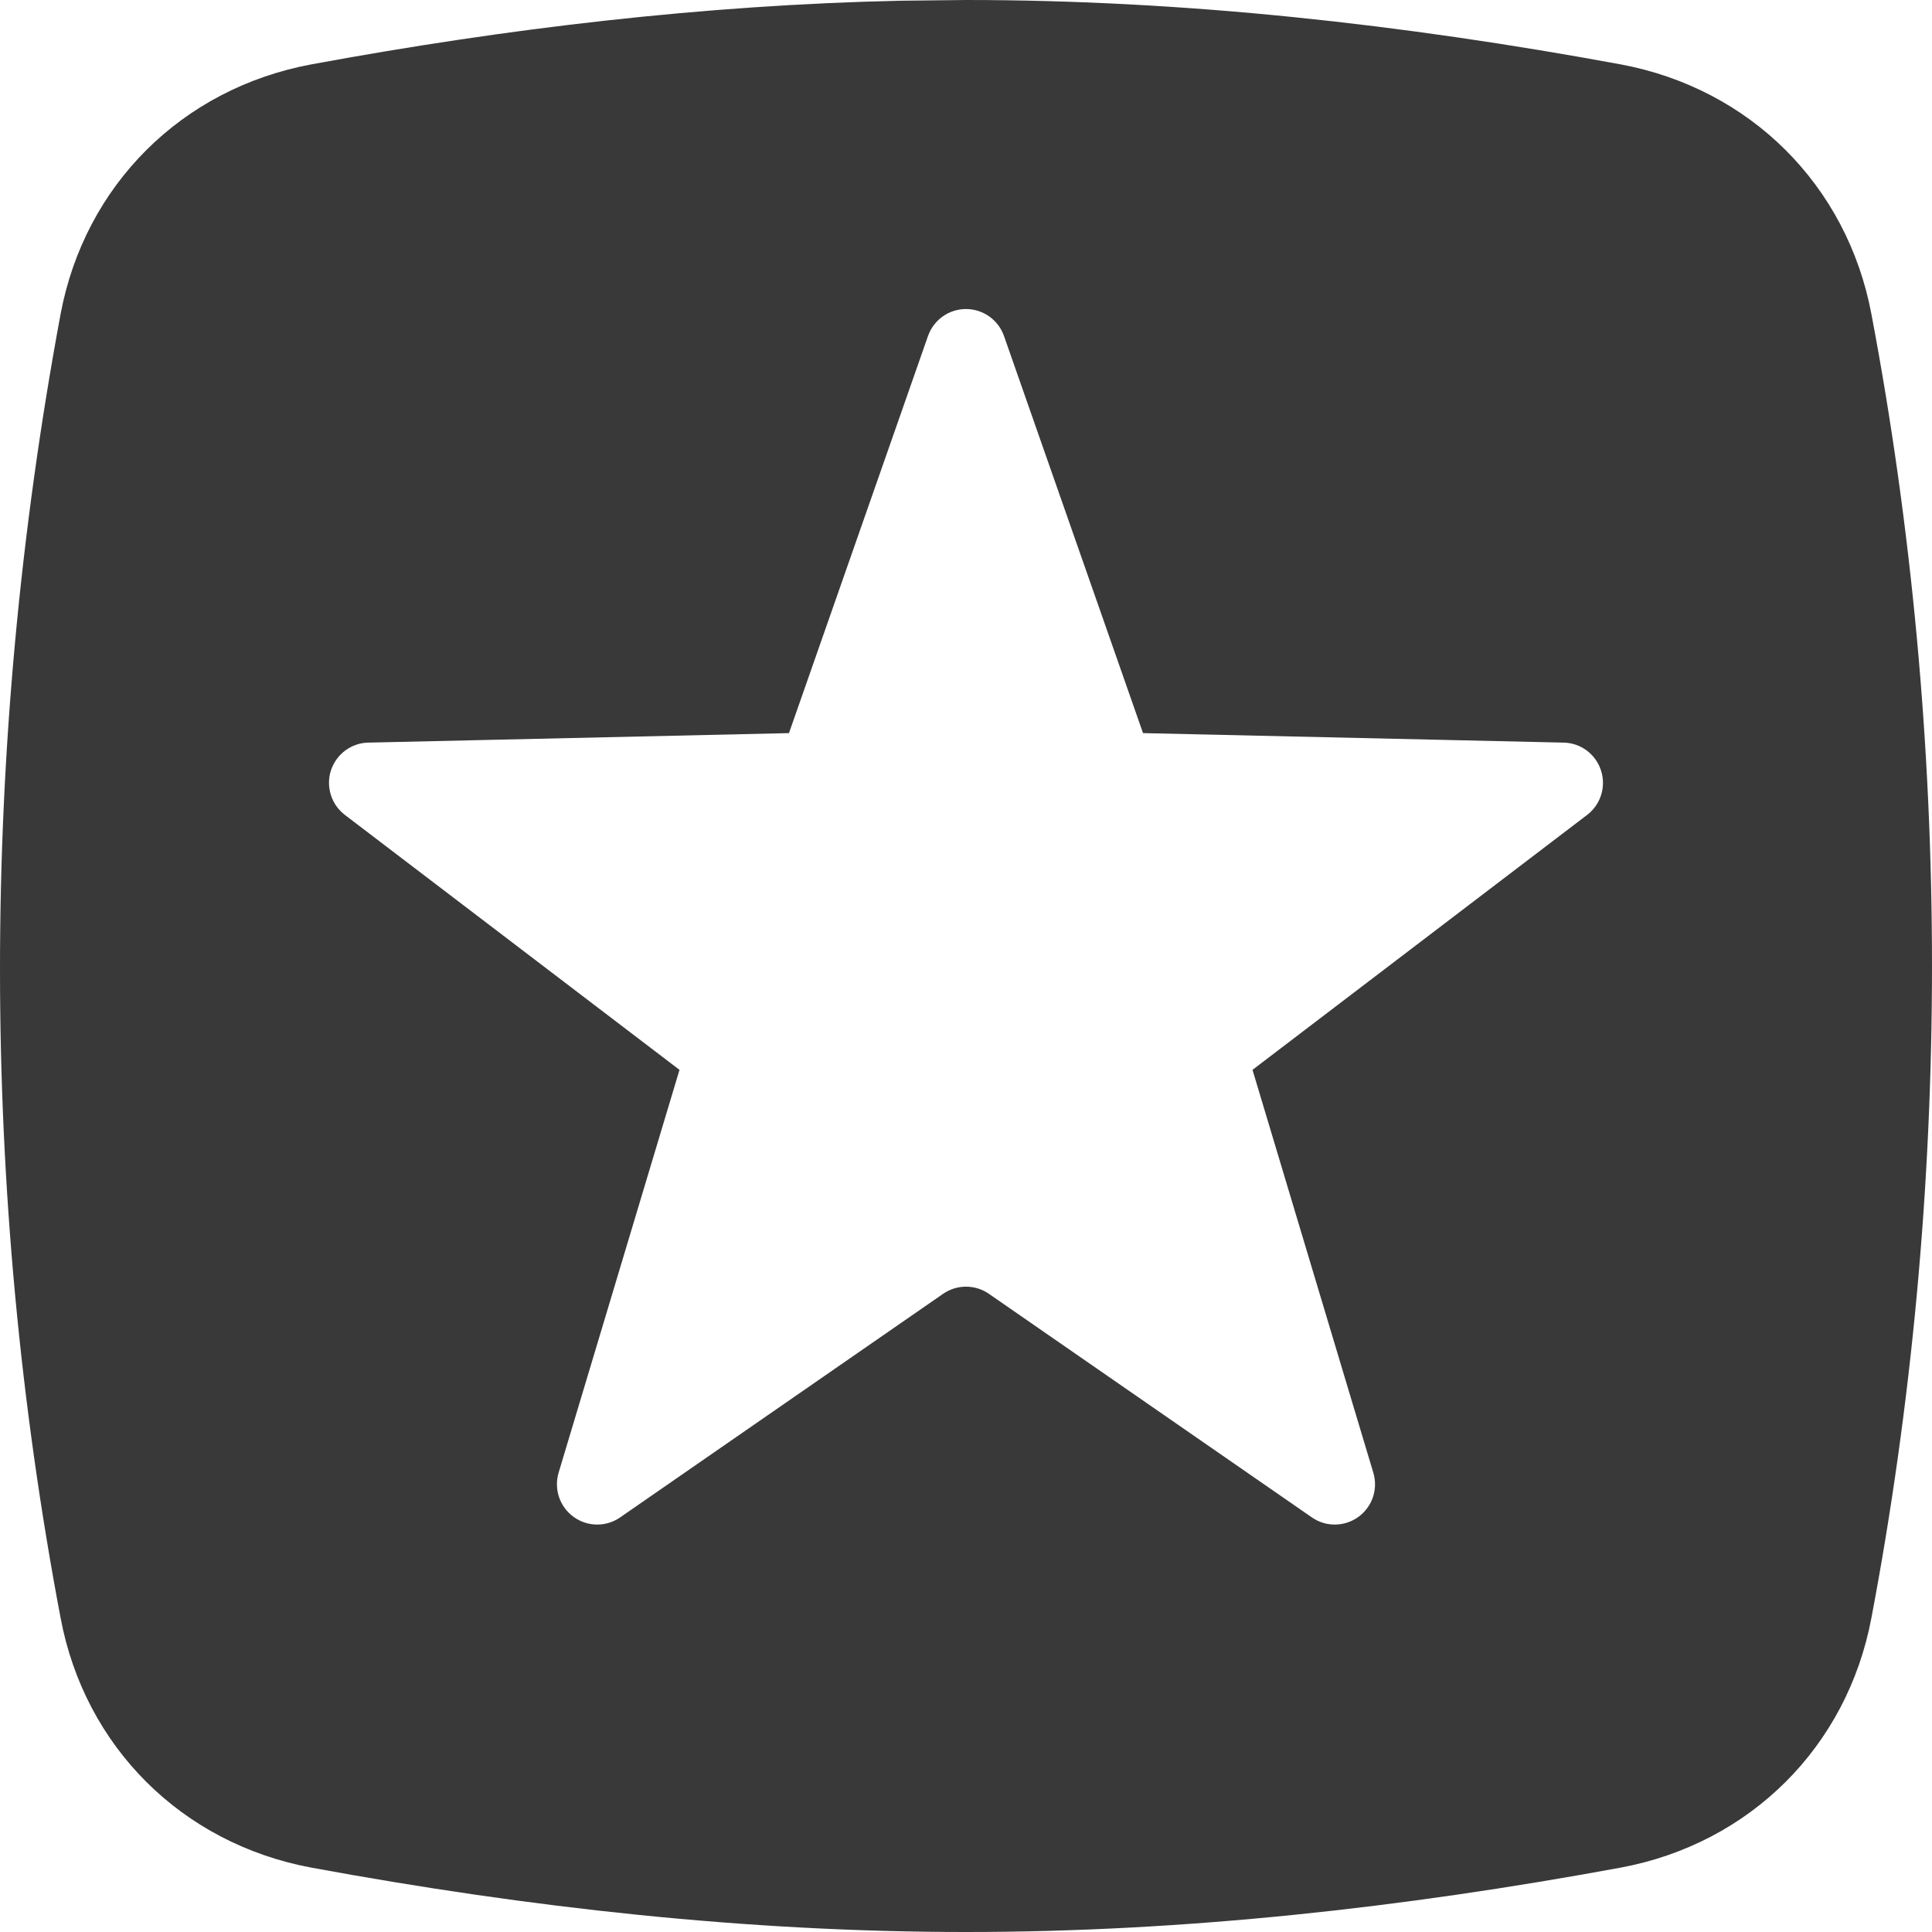 <?xml version="1.0" encoding="UTF-8"?>
<svg width="24px" height="24px" viewBox="0 0 24 24" version="1.1" xmlns="http://www.w3.org/2000/svg" xmlns:xlink="http://www.w3.org/1999/xlink">
    <title>icon/no_container/star</title>
    <g id="Icons-variable-width---for-Exporting-only" stroke="none" stroke-width="1" fill="none" fill-rule="evenodd">
        <g id="icon-/-32-/-star" transform="translate(-4, -4)" fill="#39393A">
            <path d="M16,4 C18.711,4 21.423,4.3 24.134,4.8 C25.74,5.1 26.945,6.3 27.247,7.9 C28.251,13.2 28.251,18.8 27.247,24.1 C26.945,25.7 25.74,26.9 24.134,27.2 C21.423,27.7 18.711,28 16,28 C13.289,28 10.578,27.7 7.866,27.2 C6.259,26.9 5.054,25.7 4.753,24.1 C3.749,18.8 3.749,13.3 4.753,7.9 C5.054,6.3 6.259,5.1 7.866,4.8 C10.307,4.35 12.747,4.062 15.186,4.009 L16,4 Z M16.472,8.174 C16.401,7.973 16.212,7.839 16,7.839 C15.787,7.839 15.599,7.973 15.528,8.174 L13.801,13.107 L8.576,13.225 C8.363,13.229 8.178,13.368 8.111,13.57 C8.046,13.772 8.115,13.994 8.284,14.123 L12.441,17.29 L10.939,22.295 C10.879,22.499 10.953,22.718 11.125,22.843 C11.297,22.968 11.528,22.971 11.703,22.85 L15.716,20.072 C15.887,19.954 16.113,19.954 16.284,20.072 L20.297,22.85 C20.471,22.971 20.703,22.968 20.875,22.843 C21.047,22.718 21.121,22.499 21.06,22.295 L19.559,17.29 L23.716,14.123 C23.885,13.994 23.954,13.772 23.888,13.57 C23.822,13.368 23.637,13.229 23.424,13.225 L18.199,13.107 L16.472,8.174 Z" id="●-icon"></path>
        </g>
    </g>
</svg>